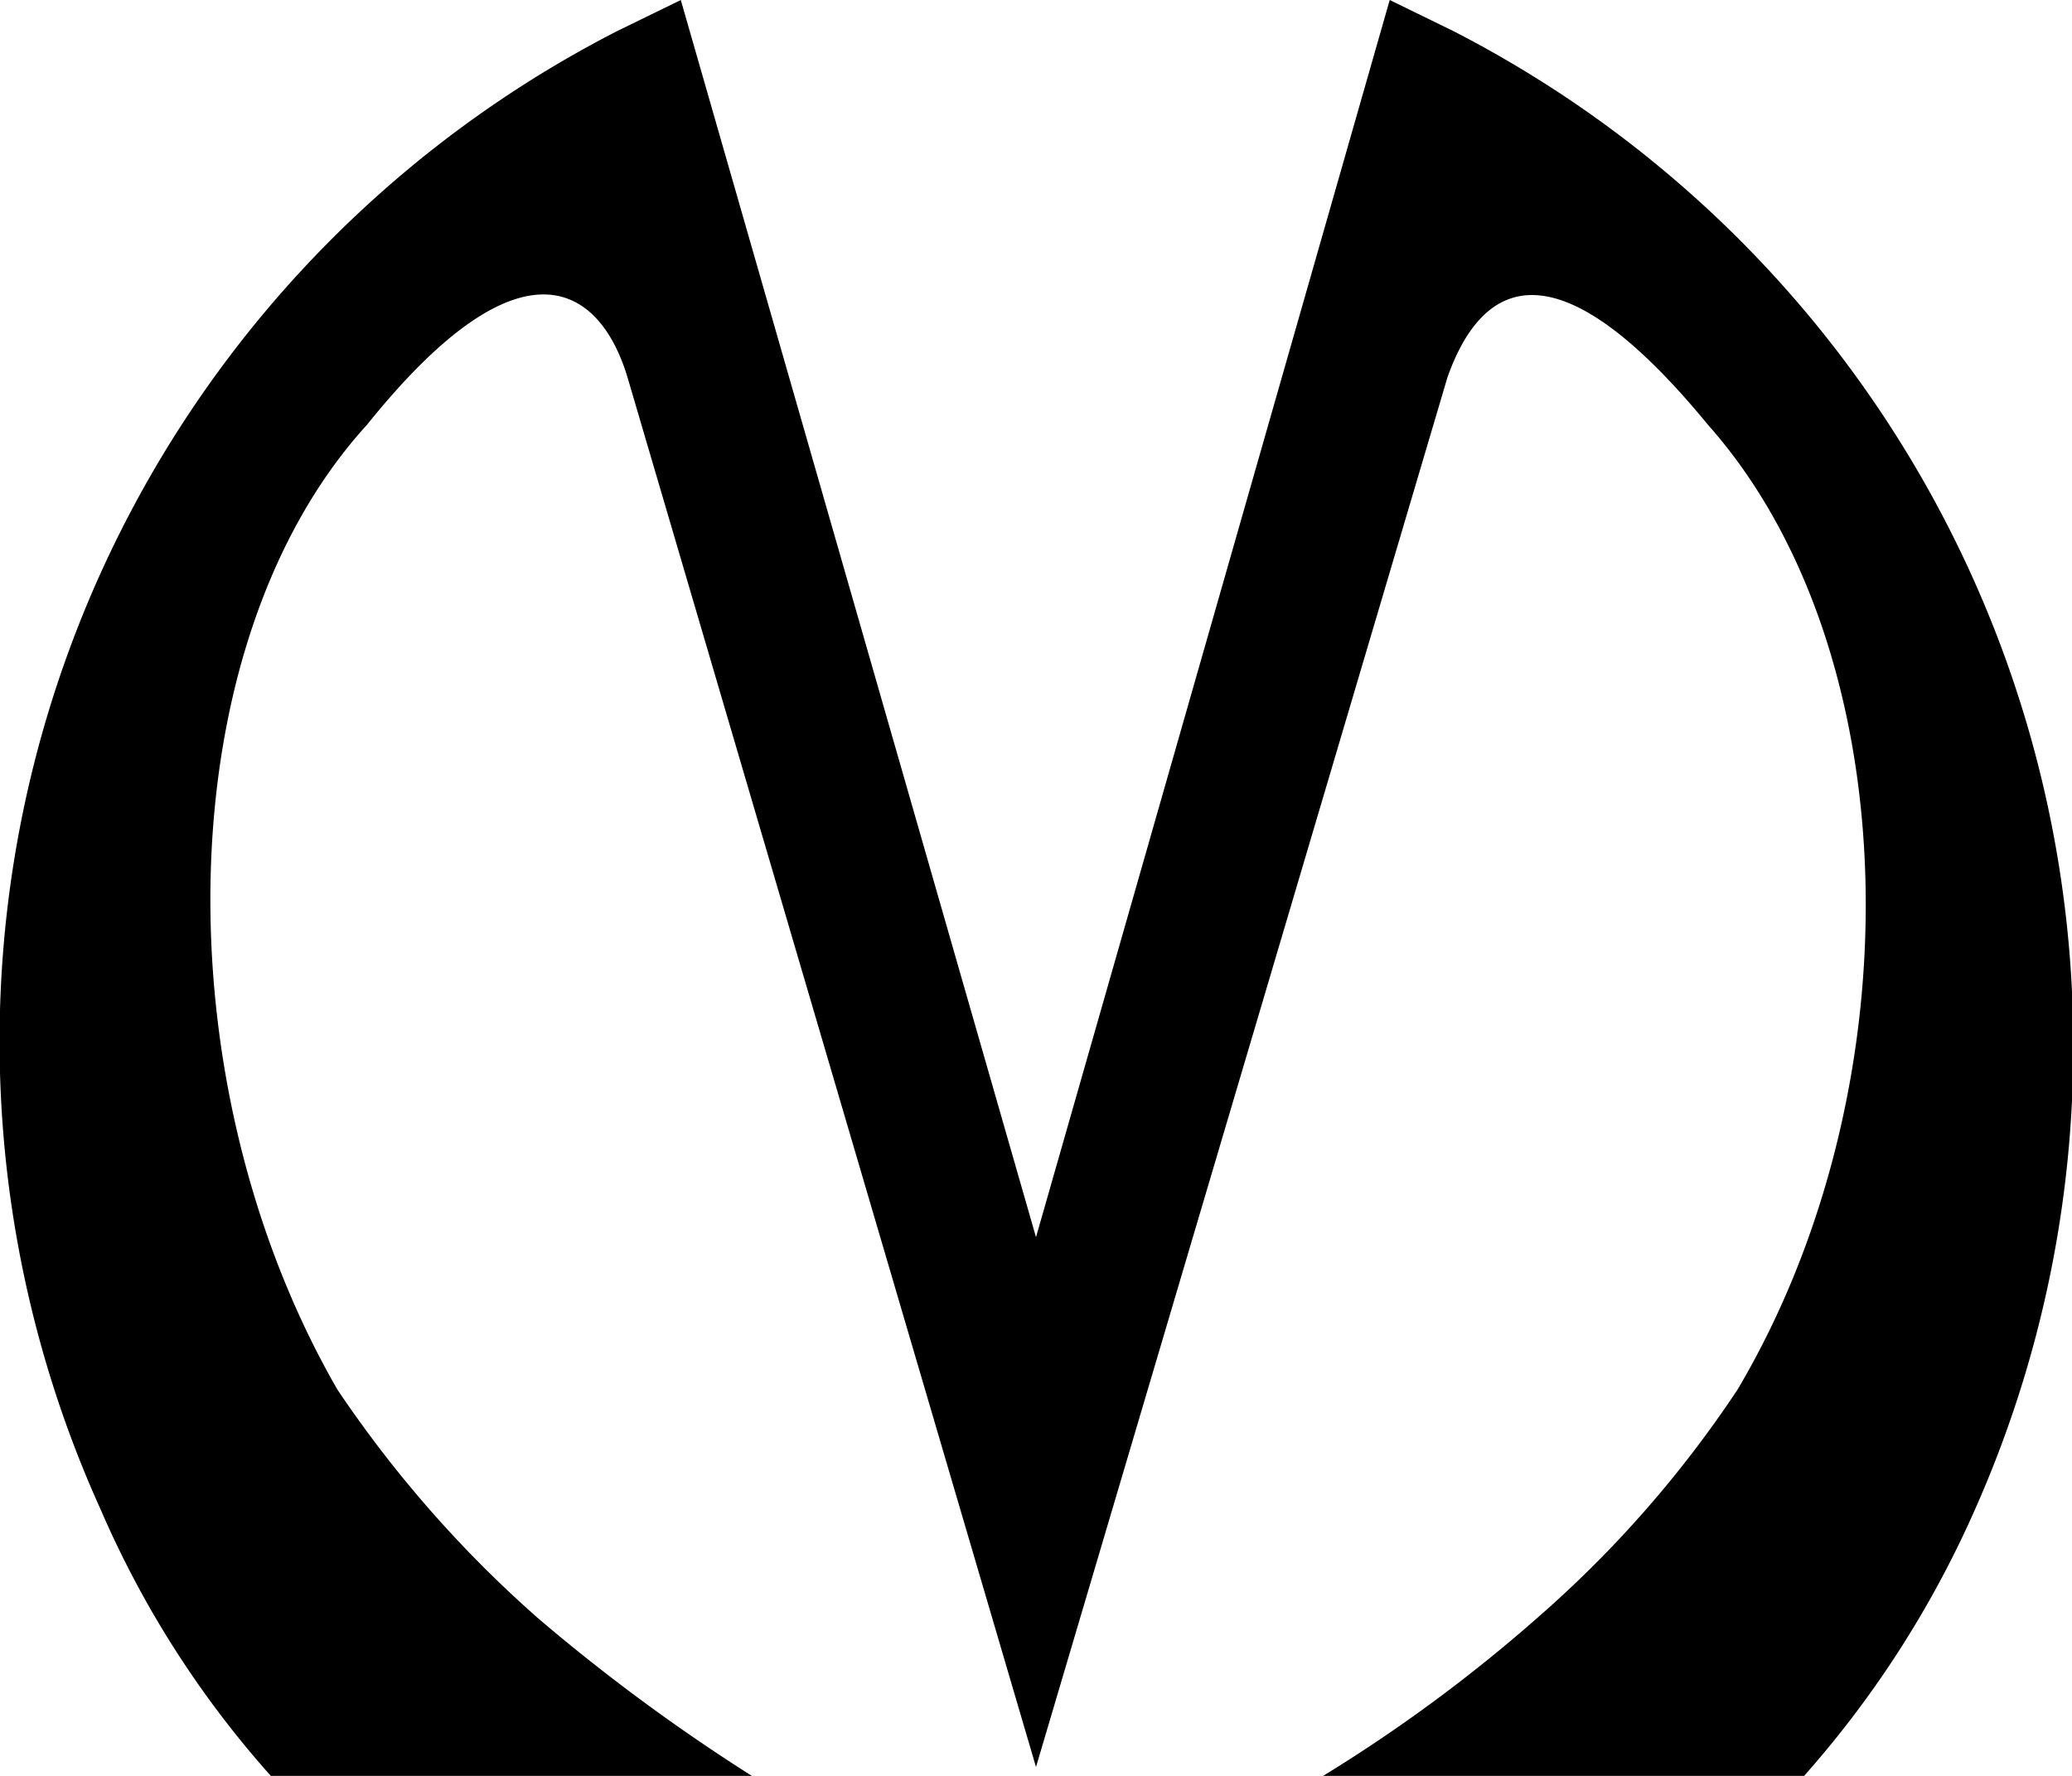 <svg id="Layer_1" data-name="Layer 1" xmlns="http://www.w3.org/2000/svg" viewBox="0 0 14 12"><path d="M4.17.21,4.6,0,7,8.36,9.39,0l.43.21a7.71,7.71,0,0,1,3.52,10A6.92,6.92,0,0,1,12.19,12H8.94a10.45,10.45,0,0,0,1.45-1.07,7.65,7.65,0,0,0,1.35-1.54c1.22-2.06,1.15-5-.2-6.52C10.48,1.58,10,1.93,9.78,2.55L7,11.94,4.24,2.55c-.18-.6-.7-1-1.76.32-1.35,1.48-1.4,4.44-.2,6.52a8,8,0,0,0,1.35,1.54A12.7,12.7,0,0,0,5.08,12H1.83A6.67,6.67,0,0,1,.68,10.2,7.67,7.67,0,0,1,4.17.21Z"/></svg>